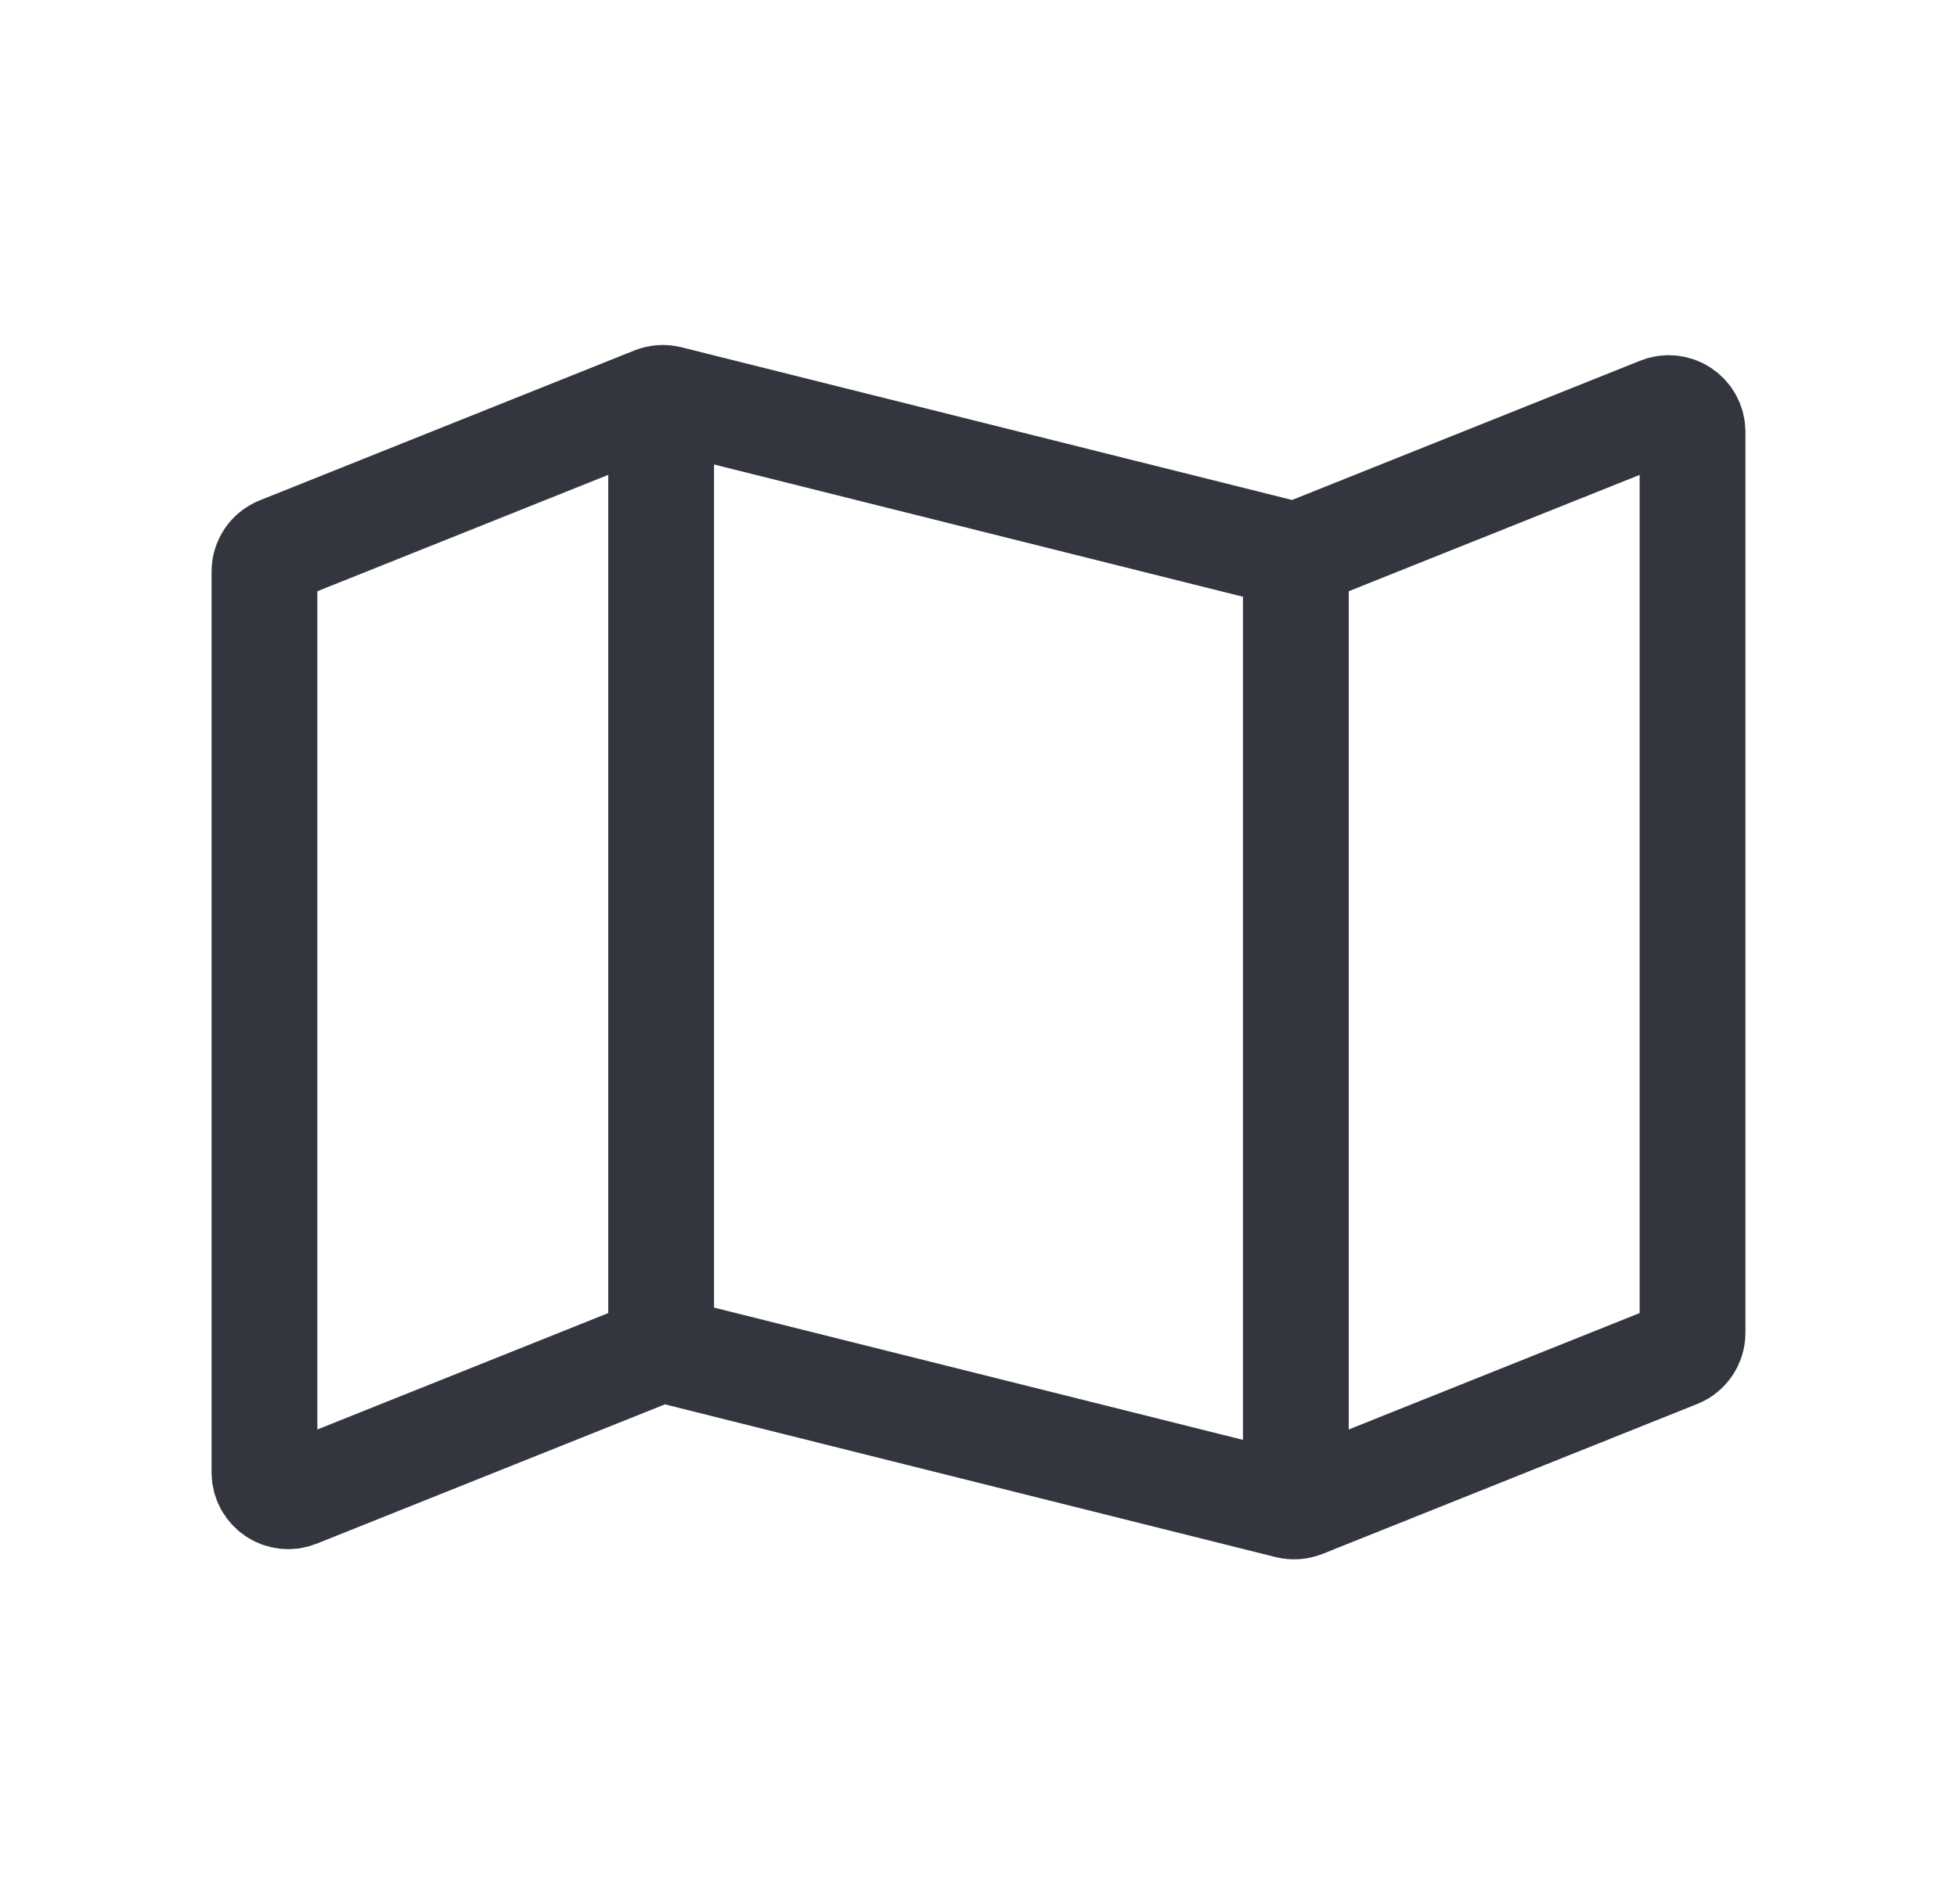 <svg width="37" height="36" viewBox="0 0 37 36" fill="none" xmlns="http://www.w3.org/2000/svg">
<g id="Map">
<path id="Vector 326" d="M32 25.195V8.165C32 7.846 31.678 7.629 31.383 7.747L24.635 10.446C24.547 10.481 24.451 10.488 24.359 10.465L12.641 7.535C12.549 7.512 12.453 7.519 12.365 7.554L5.283 10.387C5.112 10.455 5 10.621 5 10.805V27.835C5 28.154 5.322 28.371 5.617 28.253L12.365 25.554C12.453 25.519 12.549 25.512 12.641 25.535L24.359 28.465C24.451 28.488 24.547 28.481 24.635 28.446L31.717 25.613C31.888 25.545 32 25.379 32 25.195Z" stroke="#33363F" stroke-width="2" stroke-linejoin="round"/>
<path id="Vector 327" d="M24.5 28.5V10.5" stroke="#33363F" stroke-width="2"/>
<path id="Vector 328" d="M12.5 25.5L12.5 7.5" stroke="#33363F" stroke-width="2"/>
</g>
</svg>
